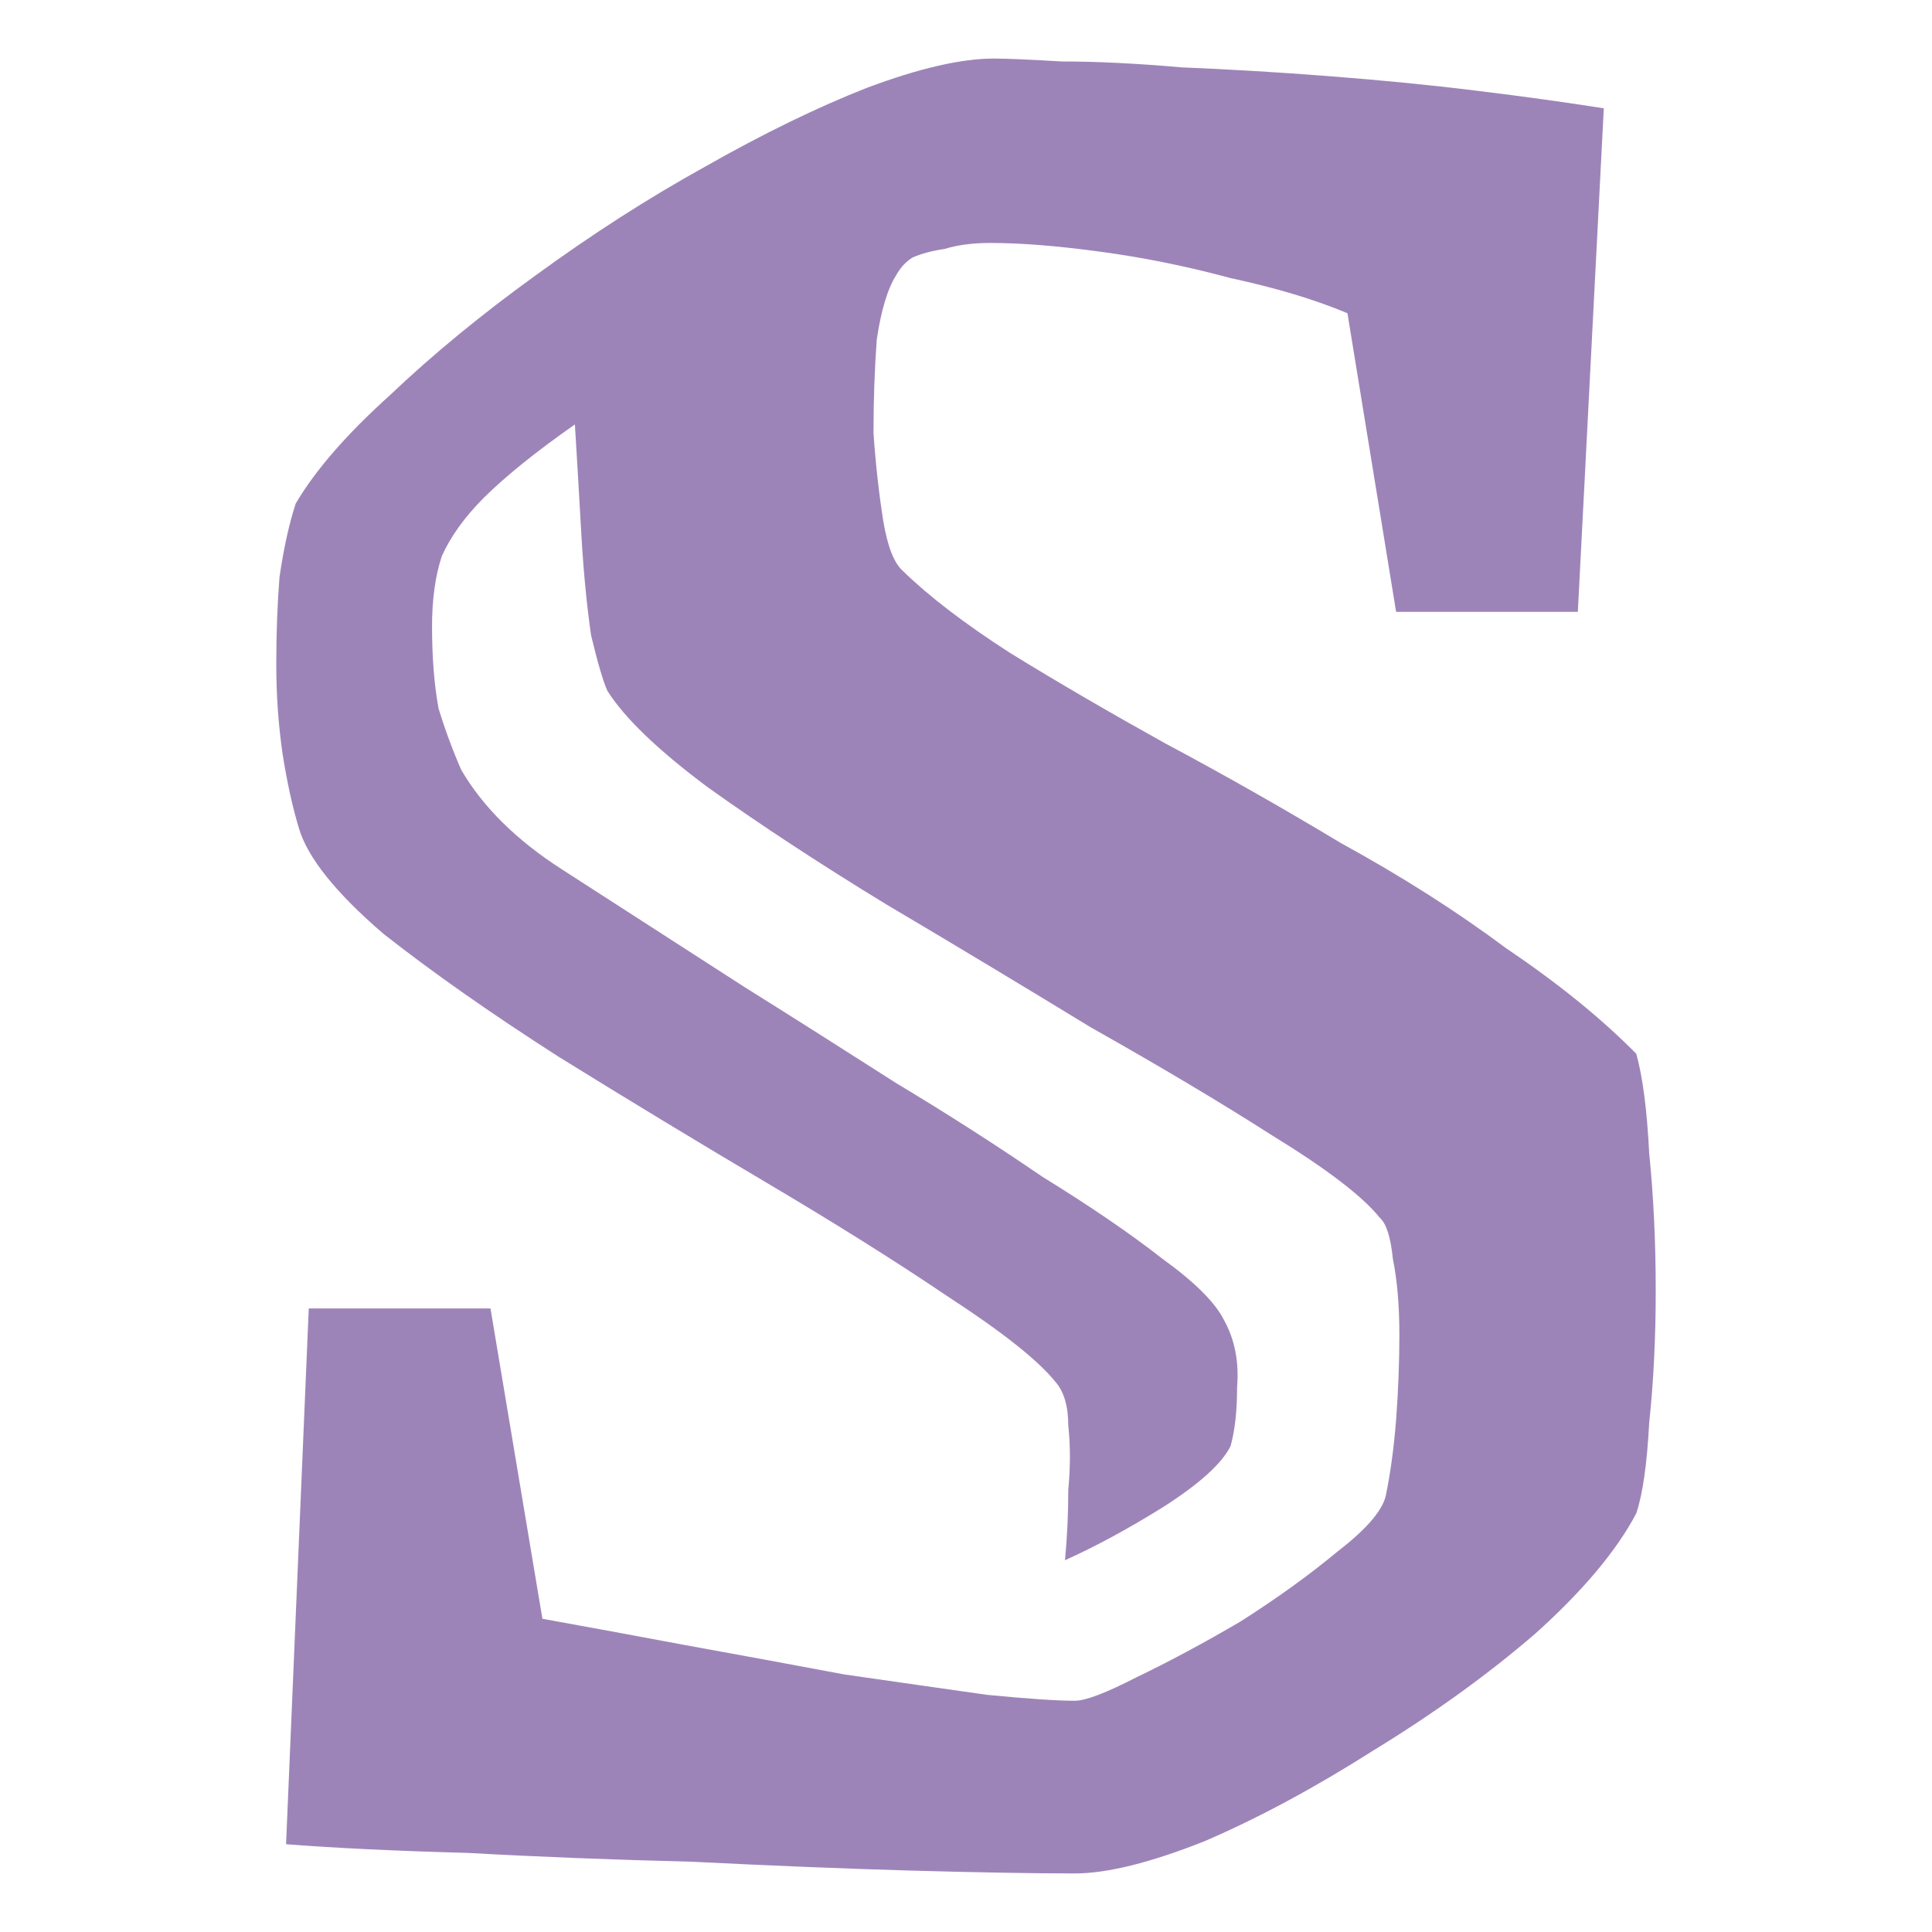 <svg width="16" height="16" viewBox="0 0 16 16" fill="none" xmlns="http://www.w3.org/2000/svg">
<path d="M2.369 15.273L2.557 10.836H4.062L4.492 13.406C4.851 13.471 5.245 13.543 5.675 13.624C6.123 13.705 6.562 13.786 6.992 13.867C7.44 13.931 7.834 13.988 8.175 14.036C8.515 14.069 8.757 14.085 8.901 14.085C8.99 14.085 9.16 14.02 9.411 13.891C9.68 13.762 9.967 13.608 10.271 13.43C10.576 13.236 10.845 13.042 11.078 12.848C11.329 12.655 11.463 12.493 11.481 12.364C11.517 12.186 11.544 11.984 11.562 11.758C11.58 11.515 11.589 11.281 11.589 11.055C11.589 10.812 11.571 10.602 11.535 10.424C11.517 10.246 11.481 10.133 11.427 10.085C11.284 9.907 10.988 9.681 10.54 9.406C10.11 9.131 9.608 8.832 9.035 8.509C8.479 8.17 7.915 7.83 7.342 7.491C6.786 7.152 6.293 6.828 5.863 6.521C5.451 6.214 5.173 5.947 5.03 5.721C4.994 5.64 4.949 5.487 4.895 5.261C4.86 5.018 4.833 4.743 4.815 4.436C4.797 4.113 4.779 3.806 4.761 3.515C4.438 3.741 4.188 3.943 4.008 4.121C3.847 4.283 3.731 4.444 3.659 4.606C3.605 4.768 3.578 4.962 3.578 5.188C3.578 5.446 3.596 5.673 3.632 5.867C3.686 6.044 3.749 6.214 3.82 6.376C3.999 6.683 4.277 6.958 4.654 7.2C5.03 7.442 5.532 7.766 6.159 8.17C6.571 8.428 6.992 8.695 7.422 8.97C7.852 9.228 8.255 9.487 8.632 9.745C9.026 9.988 9.358 10.214 9.626 10.424C9.895 10.618 10.065 10.788 10.137 10.933C10.227 11.095 10.262 11.281 10.245 11.491C10.245 11.685 10.227 11.847 10.191 11.976C10.119 12.121 9.931 12.291 9.626 12.485C9.34 12.663 9.071 12.808 8.82 12.921C8.838 12.727 8.847 12.533 8.847 12.339C8.865 12.146 8.865 11.968 8.847 11.806C8.847 11.645 8.811 11.523 8.739 11.442C8.596 11.265 8.3 11.03 7.852 10.739C7.422 10.448 6.92 10.133 6.347 9.794C5.774 9.455 5.2 9.107 4.627 8.752C4.071 8.396 3.587 8.057 3.175 7.733C2.781 7.394 2.548 7.103 2.476 6.861C2.422 6.683 2.378 6.481 2.342 6.255C2.306 6.012 2.288 5.762 2.288 5.503C2.288 5.244 2.297 5.002 2.315 4.776C2.351 4.533 2.396 4.331 2.449 4.17C2.611 3.895 2.87 3.596 3.229 3.273C3.587 2.933 3.99 2.602 4.438 2.279C4.904 1.939 5.37 1.64 5.836 1.382C6.32 1.107 6.768 0.889 7.18 0.727C7.61 0.566 7.96 0.485 8.229 0.485C8.336 0.485 8.524 0.493 8.793 0.509C9.08 0.509 9.411 0.525 9.788 0.558C10.182 0.574 10.585 0.598 10.997 0.63C11.427 0.663 11.839 0.703 12.234 0.752C12.628 0.8 12.977 0.849 13.282 0.897L13.067 5.067H11.562L11.159 2.594C10.89 2.481 10.567 2.384 10.191 2.303C9.832 2.206 9.474 2.133 9.116 2.085C8.757 2.036 8.453 2.012 8.202 2.012C8.058 2.012 7.933 2.028 7.825 2.061C7.718 2.077 7.628 2.101 7.557 2.133C7.503 2.166 7.458 2.214 7.422 2.279C7.35 2.392 7.297 2.57 7.261 2.812C7.243 3.055 7.234 3.313 7.234 3.588C7.252 3.846 7.279 4.089 7.315 4.315C7.35 4.525 7.404 4.663 7.476 4.727C7.691 4.937 7.987 5.164 8.363 5.406C8.757 5.649 9.187 5.899 9.653 6.158C10.137 6.416 10.621 6.691 11.105 6.982C11.607 7.257 12.063 7.547 12.476 7.855C12.906 8.145 13.264 8.436 13.551 8.727C13.605 8.921 13.64 9.196 13.658 9.552C13.694 9.907 13.712 10.287 13.712 10.691C13.712 11.079 13.694 11.442 13.658 11.782C13.64 12.121 13.605 12.372 13.551 12.533C13.389 12.84 13.112 13.172 12.717 13.527C12.323 13.867 11.875 14.19 11.373 14.497C10.89 14.804 10.424 15.055 9.976 15.248C9.528 15.426 9.169 15.515 8.901 15.515C8.56 15.515 8.103 15.507 7.53 15.491C6.974 15.475 6.374 15.45 5.729 15.418C5.084 15.402 4.465 15.378 3.874 15.345C3.283 15.329 2.781 15.305 2.369 15.273Z" fill="#9D84B8"/>
</svg>
